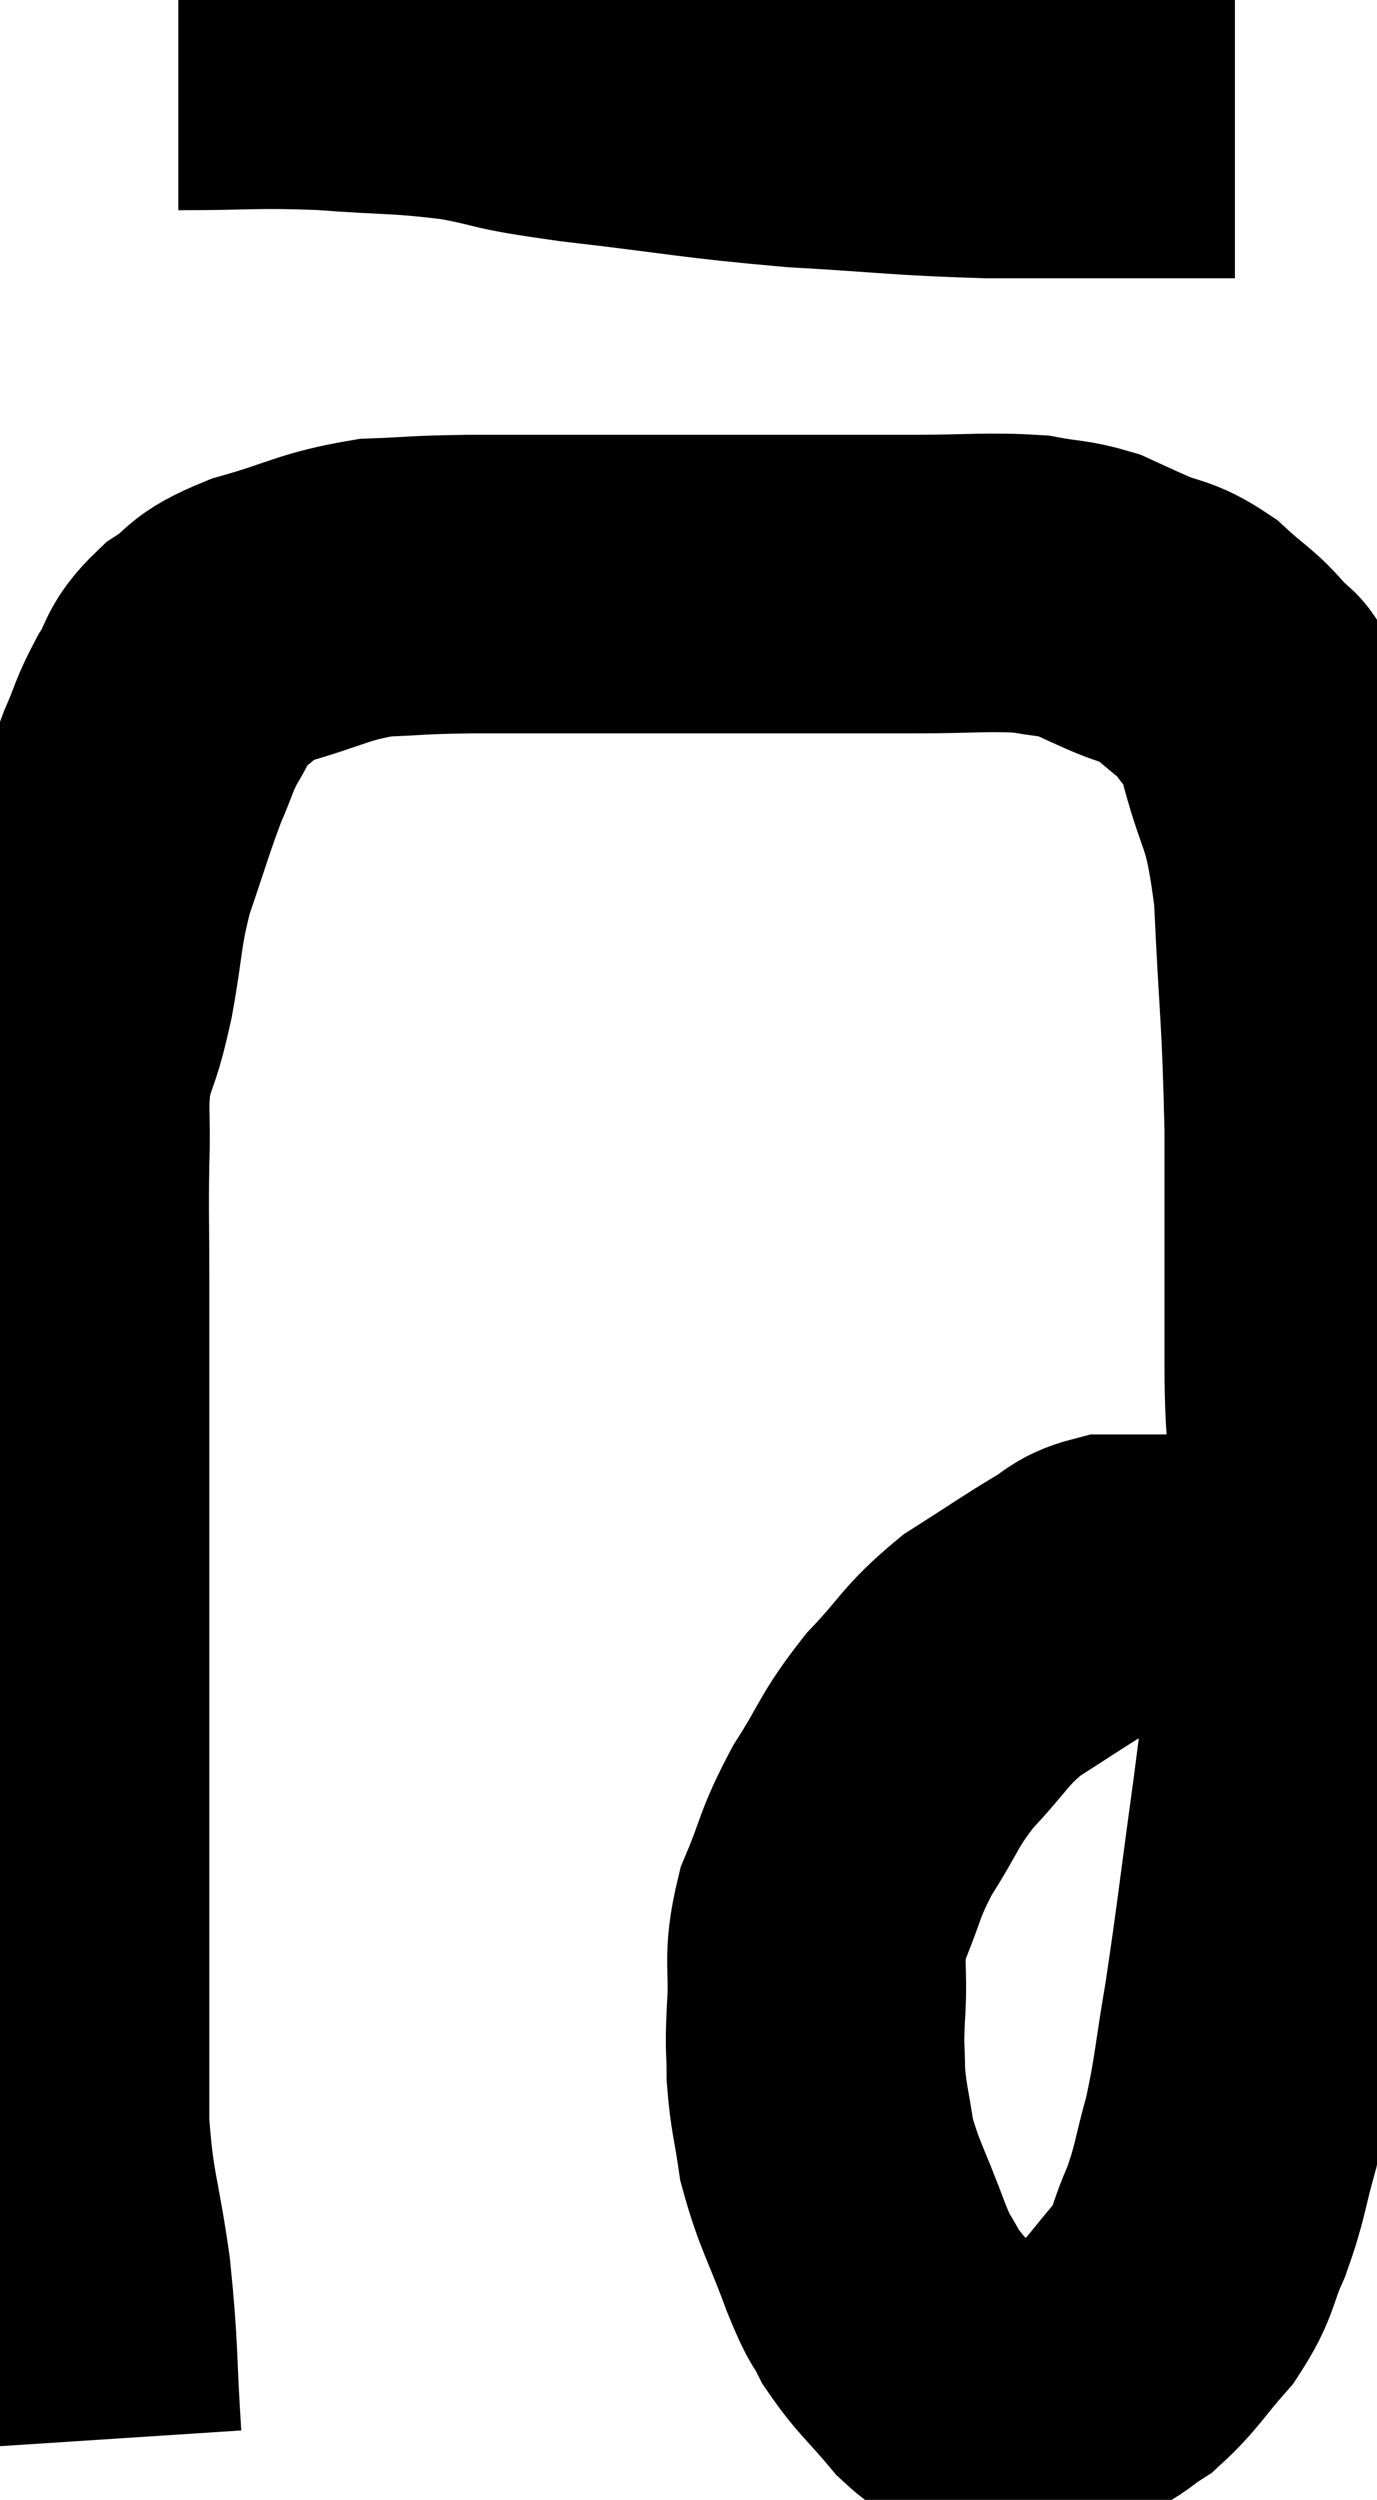 <svg xmlns="http://www.w3.org/2000/svg" viewBox="10.693 4.02 23.067 41.86" width="23.067" height="41.86"><path d="M 13.68 5.04 C 14.91 5.04, 14.94 4.995, 16.14 5.04 C 17.31 5.13, 17.415 5.085, 18.48 5.22 C 19.44 5.4, 19.005 5.385, 20.4 5.58 C 22.23 5.79, 22.35 5.85, 24.06 6 C 25.65 6.09, 25.77 6.135, 27.24 6.18 C 28.59 6.18, 28.98 6.18, 29.94 6.18 C 30.51 6.18, 30.72 6.18, 31.08 6.18 C 31.23 6.18, 31.305 6.18, 31.38 6.18 L 31.38 6.18" fill="none" stroke="black" stroke-width="5"></path><path d="M 12.24 44.88 C 12.15 43.5, 12.195 43.44, 12.06 42.12 C 11.88 40.86, 11.79 40.845, 11.7 39.6 C 11.7 38.37, 11.7 38.175, 11.7 37.14 C 11.7 36.3, 11.7 36.495, 11.7 35.46 C 11.7 34.23, 11.7 34.095, 11.7 33 C 11.7 32.04, 11.7 32.325, 11.7 31.08 C 11.7 29.55, 11.7 29.415, 11.7 28.02 C 11.7 26.76, 11.7 26.64, 11.7 25.5 C 11.7 24.48, 11.685 24.375, 11.7 23.46 C 11.73 22.65, 11.655 22.56, 11.76 21.84 C 11.94 21.21, 11.94 21.39, 12.12 20.58 C 12.3 19.59, 12.24 19.53, 12.48 18.6 C 12.78 17.73, 12.825 17.535, 13.08 16.86 C 13.29 16.38, 13.26 16.35, 13.5 15.9 C 13.77 15.48, 13.65 15.435, 14.04 15.06 C 14.55 14.73, 14.325 14.7, 15.06 14.4 C 16.02 14.13, 16.095 14.01, 16.98 13.86 C 17.79 13.83, 17.565 13.815, 18.6 13.8 C 19.86 13.8, 19.815 13.8, 21.12 13.8 C 22.47 13.8, 22.59 13.8, 23.82 13.8 C 24.93 13.8, 25.005 13.8, 26.04 13.8 C 27 13.8, 27.24 13.755, 27.96 13.8 C 28.44 13.89, 28.515 13.86, 28.92 13.98 C 29.25 14.13, 29.175 14.1, 29.58 14.28 C 30.06 14.49, 30.09 14.4, 30.54 14.7 C 30.96 15.09, 31.05 15.09, 31.38 15.48 C 31.62 15.87, 31.575 15.39, 31.86 16.26 C 32.19 17.61, 32.31 17.295, 32.52 18.96 C 32.61 20.94, 32.655 20.94, 32.7 22.92 C 32.7 24.9, 32.7 25.155, 32.7 26.88 C 32.7 28.35, 32.835 28.005, 32.7 29.82 C 32.43 31.98, 32.415 32.19, 32.16 34.14 C 31.92 35.88, 31.89 36.225, 31.68 37.62 C 31.5 38.67, 31.515 38.82, 31.32 39.72 C 31.11 40.47, 31.14 40.545, 30.9 41.22 C 30.63 41.82, 30.72 41.865, 30.36 42.42 C 29.91 42.93, 29.85 43.08, 29.46 43.44 C 29.13 43.65, 29.175 43.68, 28.8 43.86 C 28.38 44.01, 28.365 44.1, 27.96 44.16 C 27.57 44.13, 27.54 44.205, 27.18 44.1 C 26.85 43.92, 26.91 44.1, 26.52 43.74 C 26.07 43.2, 25.95 43.14, 25.62 42.66 C 25.41 42.24, 25.47 42.48, 25.2 41.82 C 24.87 40.92, 24.75 40.785, 24.54 40.02 C 24.45 39.39, 24.405 39.33, 24.36 38.76 C 24.36 38.25, 24.33 38.415, 24.36 37.74 C 24.42 36.9, 24.285 36.87, 24.48 36.06 C 24.81 35.28, 24.735 35.265, 25.14 34.5 C 25.62 33.75, 25.56 33.69, 26.1 33 C 26.7 32.37, 26.67 32.265, 27.3 31.74 C 27.96 31.32, 28.125 31.2, 28.62 30.9 C 28.95 30.72, 28.935 30.63, 29.28 30.54 C 29.64 30.54, 29.73 30.54, 30 30.54 C 30.18 30.54, 30.12 30.54, 30.36 30.54 C 30.66 30.54, 30.69 30.525, 30.96 30.54 C 31.2 30.57, 31.245 30.57, 31.44 30.6 C 31.59 30.63, 31.59 30.6, 31.74 30.66 C 31.89 30.75, 31.92 30.78, 32.04 30.84 C 32.13 30.87, 32.175 30.885, 32.22 30.9 C 32.22 30.9, 32.22 30.9, 32.22 30.9 C 32.22 30.9, 32.13 30.81, 32.22 30.9 C 32.4 31.08, 32.445 31.125, 32.58 31.26 C 32.67 31.35, 32.715 31.395, 32.76 31.44 C 32.76 31.44, 32.76 31.44, 32.76 31.44 L 32.76 31.44" fill="none" stroke="black" stroke-width="5"></path></svg>